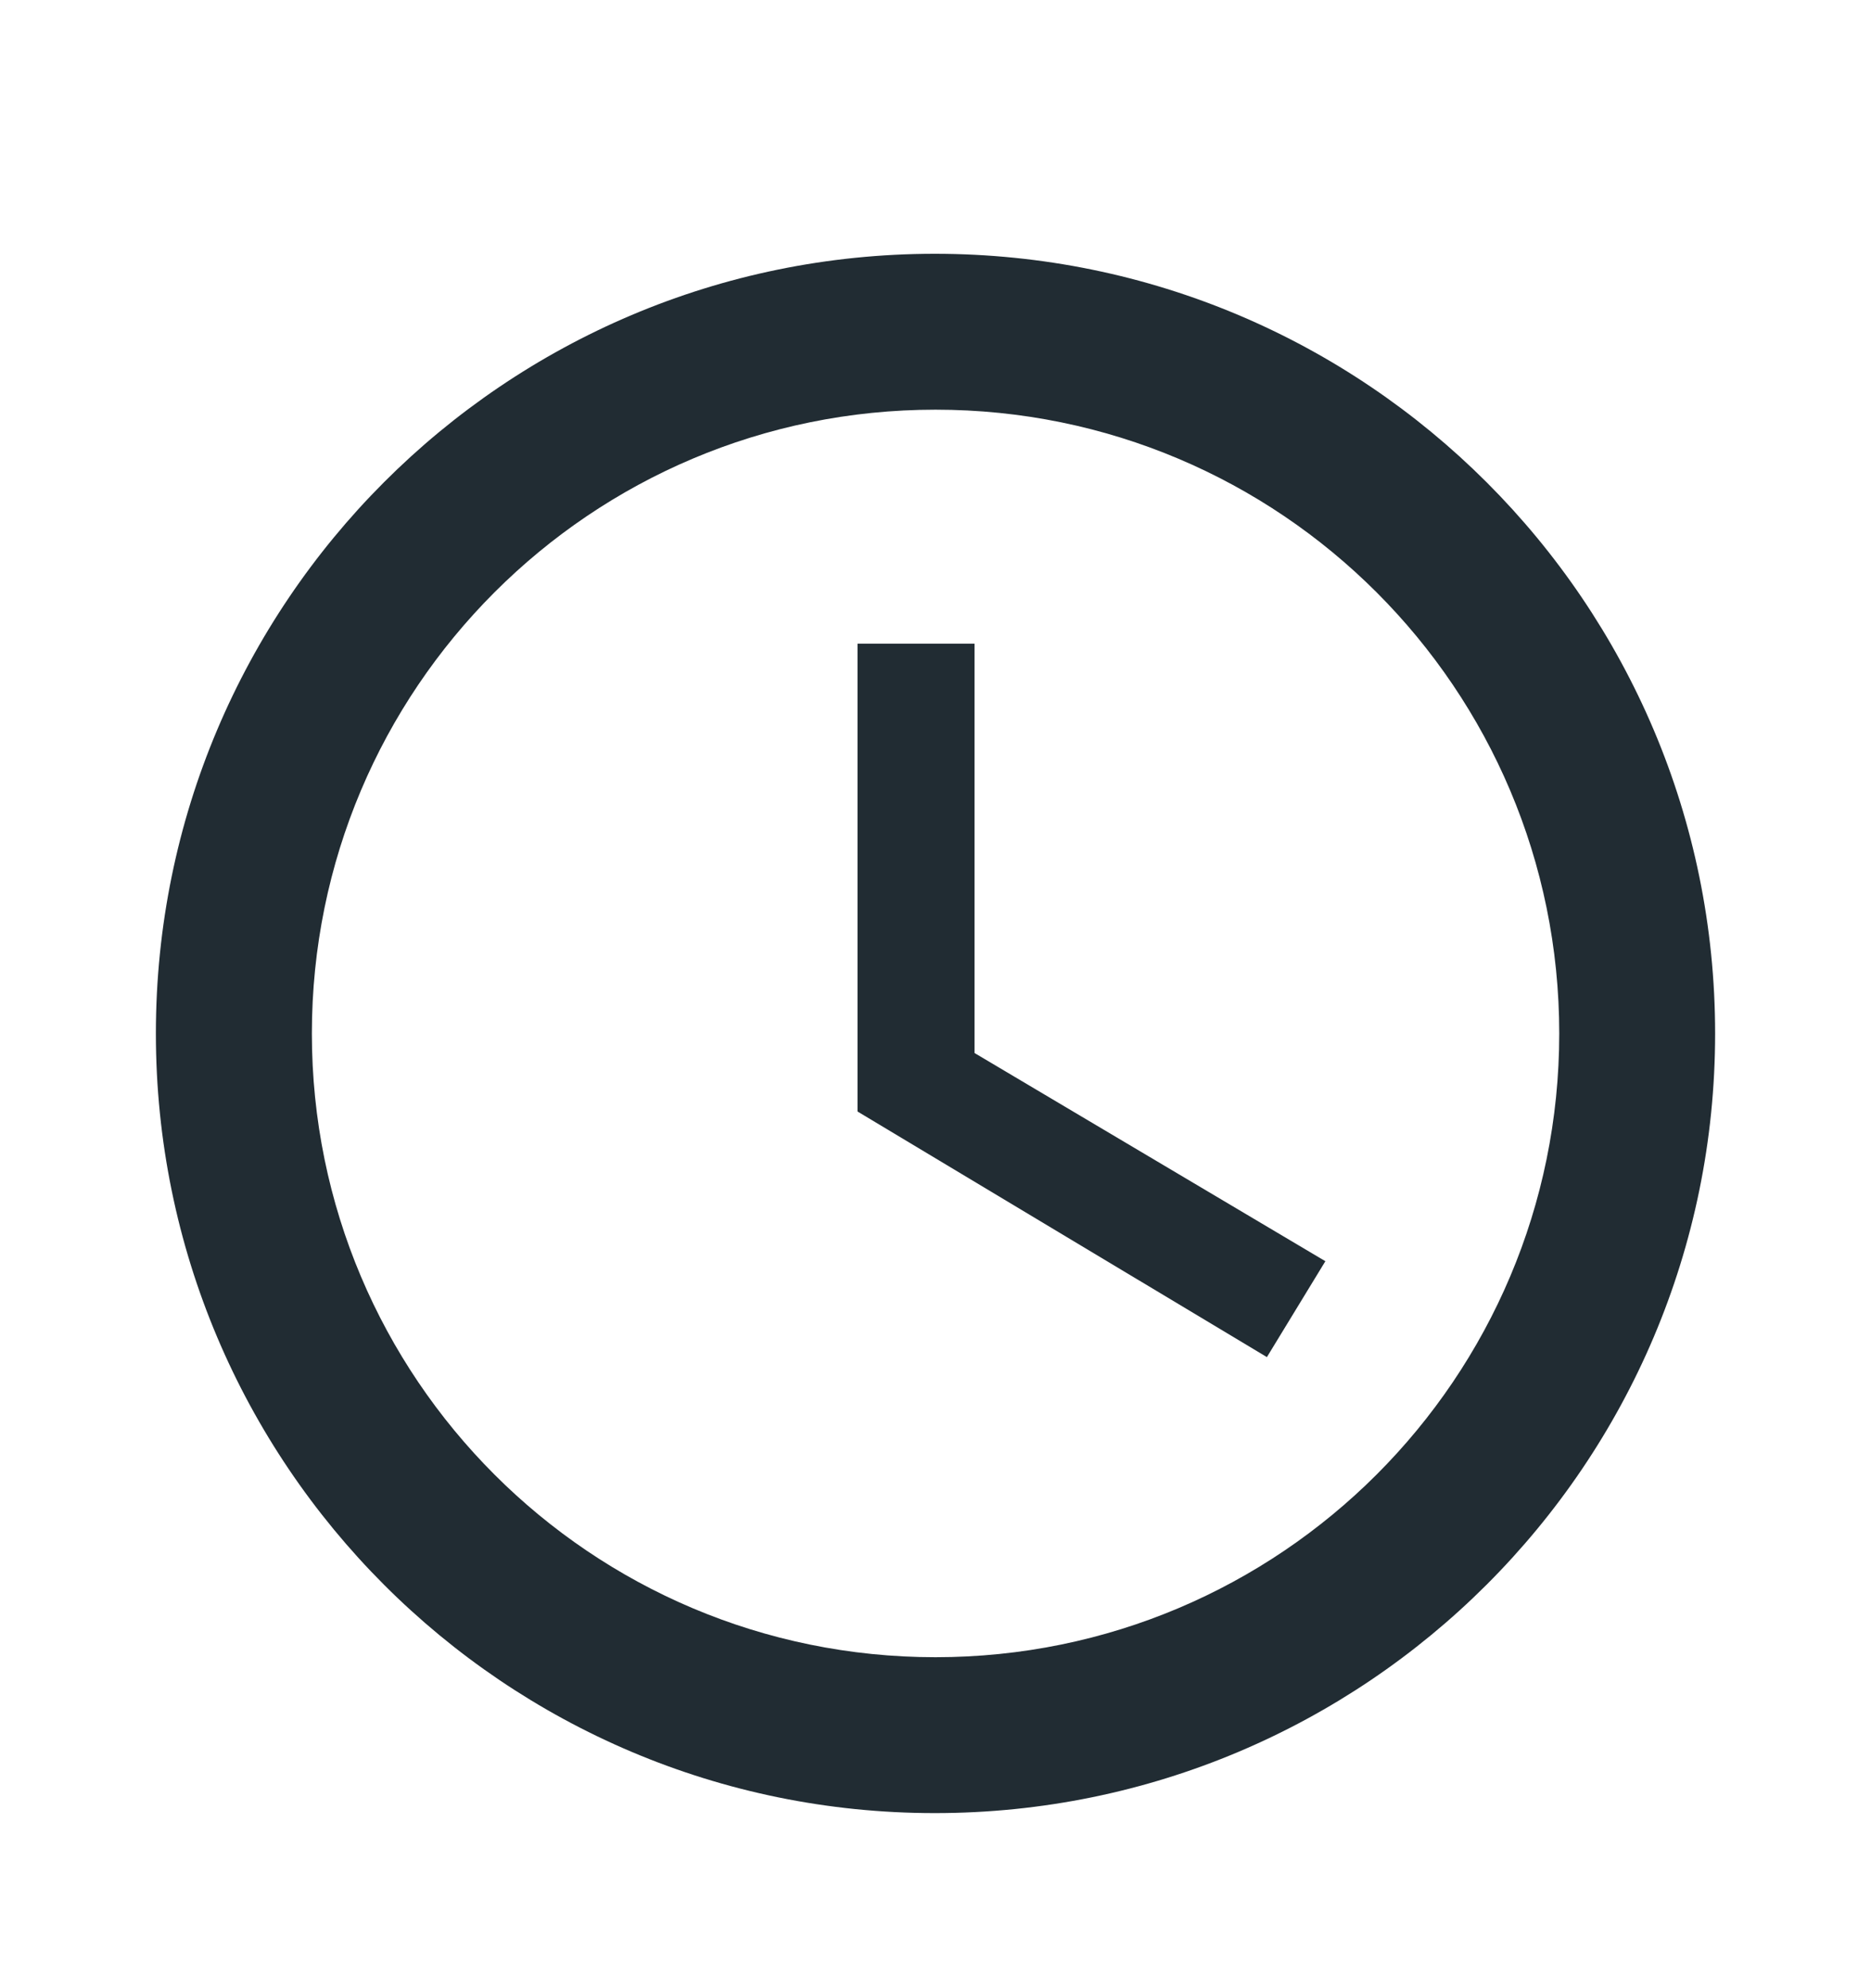 <svg width="16" height="17" viewBox="0 0 16 17" fill="none" xmlns="http://www.w3.org/2000/svg">
<g id="Access time" clip-path="url(#clip0_726_25543)">
<path id="Vector" d="M7.994 2.17C4.314 2.17 1.333 5.157 1.333 8.837C1.333 12.517 4.314 15.503 7.994 15.503C11.68 15.503 14.667 12.517 14.667 8.837C14.667 5.157 11.68 2.17 7.994 2.17ZM8 14.17C5.053 14.17 2.667 11.783 2.667 8.837C2.667 5.89 5.053 3.503 8 3.503C10.947 3.503 13.334 5.89 13.334 8.837C13.334 11.783 10.947 14.17 8 14.17Z" fill="#212C33"/>
<path id="Vector_2" d="M8.334 5.504H7.333V9.504L10.834 11.604L11.334 10.784L8.334 9.004V5.504Z" fill="#212C33"/>
</g>
<defs>
<clipPath id="clip0_726_25543">
<rect width="16" height="16" fill="white" transform="translate(0 0.837)"/>
</clipPath>
</defs>
</svg>
